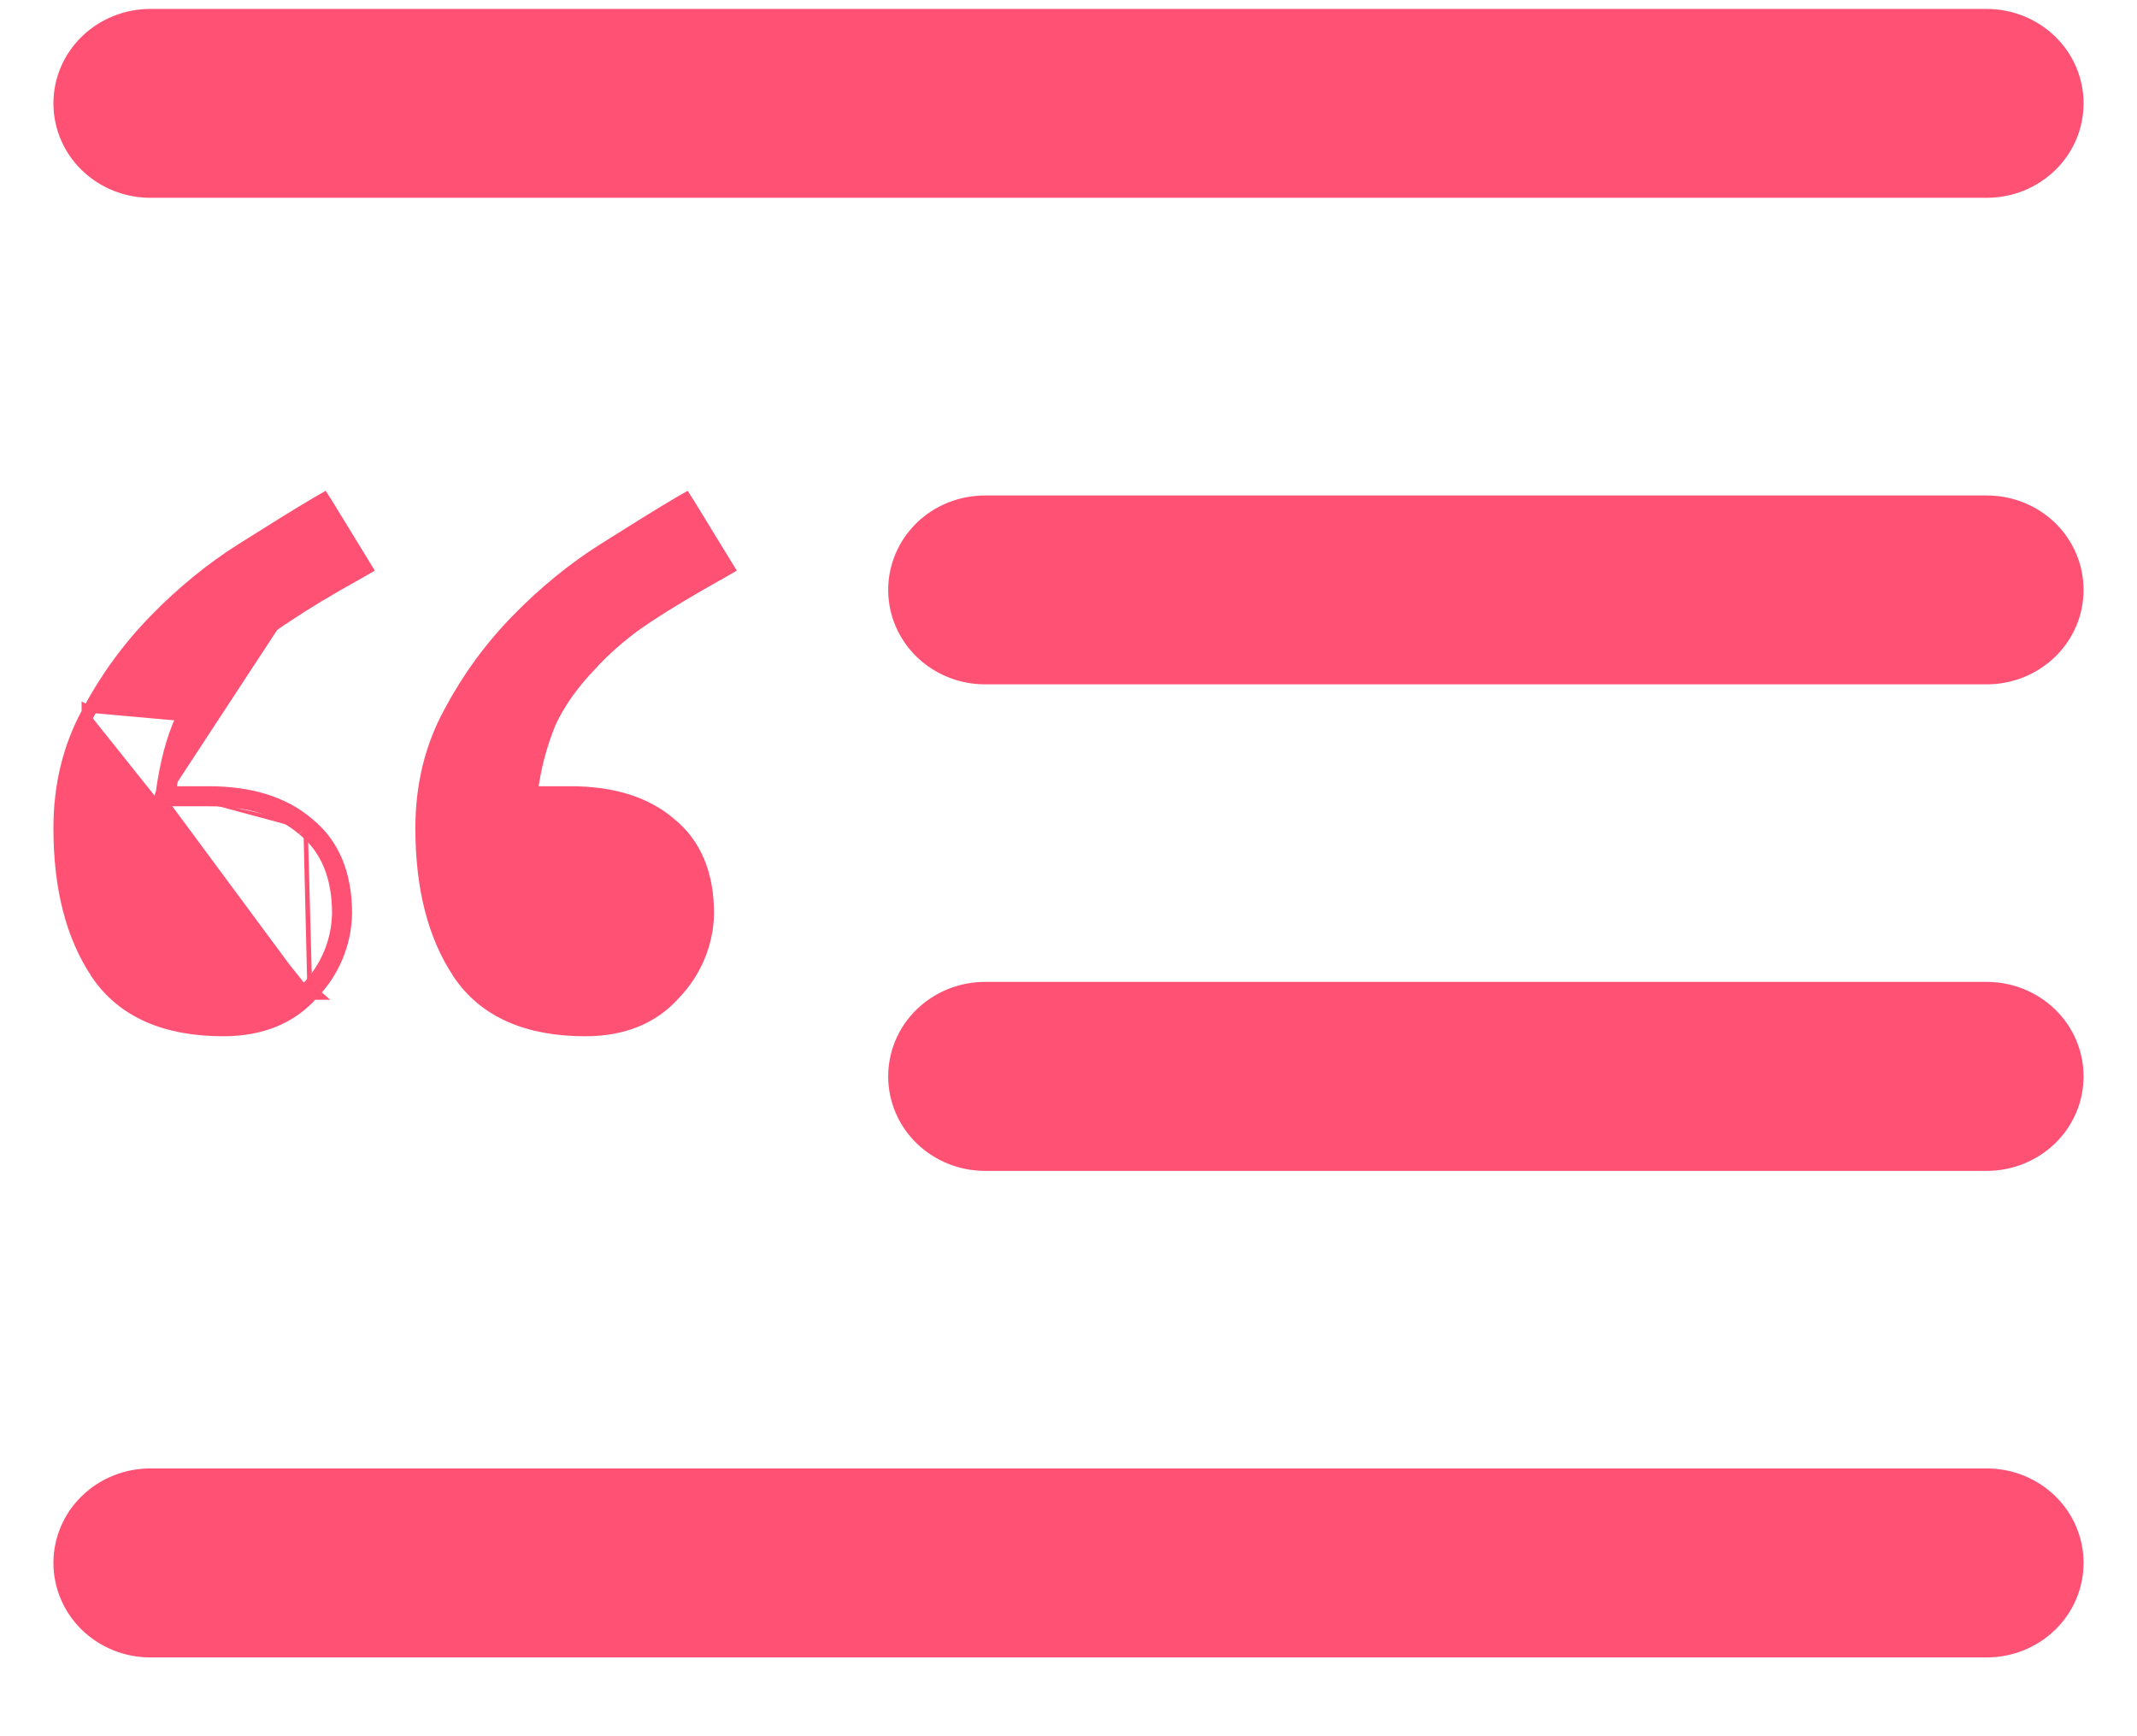 <svg width="16" height="13" viewBox="0 0 16 13" fill="none" xmlns="http://www.w3.org/2000/svg">
<path d="M0.661 5.336C0.795 5.083 0.965 4.849 1.167 4.643L1.167 4.643C1.369 4.436 1.585 4.26 1.813 4.116C2.038 3.974 2.226 3.857 2.38 3.766L2.422 3.742L2.448 3.783L2.71 4.211L2.737 4.255L2.692 4.281C2.462 4.408 2.279 4.519 2.141 4.612L2.128 4.621H2.126C1.976 4.721 1.838 4.837 1.715 4.967L1.714 4.968L1.714 4.968C1.589 5.096 1.486 5.243 1.409 5.403M0.661 5.336C0.661 5.336 0.661 5.336 0.661 5.336L0.705 5.36L0.661 5.337C0.661 5.337 0.661 5.337 0.661 5.336ZM0.661 5.336C0.519 5.596 0.45 5.885 0.45 6.2C0.45 6.644 0.541 7.007 0.73 7.288L0.73 7.289C0.922 7.572 1.242 7.709 1.671 7.709C1.951 7.709 2.176 7.62 2.338 7.436M2.338 7.436C2.493 7.275 2.582 7.063 2.586 6.841H2.586V6.84C2.586 6.55 2.495 6.323 2.304 6.169M2.338 7.436C2.338 7.437 2.338 7.437 2.337 7.437L2.301 7.403M2.338 7.436C2.338 7.436 2.338 7.436 2.339 7.436L2.301 7.403M2.304 6.169C2.122 6.013 1.873 5.937 1.562 5.937H1.267M2.304 6.169C2.305 6.169 2.305 6.17 2.305 6.17L2.272 6.208M2.304 6.169C2.304 6.169 2.304 6.169 2.304 6.169L2.272 6.208M1.267 5.937C1.297 5.719 1.345 5.541 1.409 5.403M1.267 5.937H1.216M1.267 5.937C1.265 5.953 1.262 5.97 1.26 5.987H1.562C1.865 5.987 2.101 6.061 2.272 6.208M1.409 5.403C1.409 5.403 1.409 5.404 1.409 5.404L1.364 5.382M1.409 5.403C1.409 5.403 1.409 5.403 1.409 5.403L1.364 5.382M1.364 5.382C1.296 5.527 1.247 5.713 1.216 5.937M1.364 5.382C1.443 5.217 1.549 5.065 1.679 4.933C1.808 4.796 1.953 4.675 2.111 4.571L1.216 5.937M1.216 5.937L0.771 7.261C0.951 7.526 1.252 7.659 1.671 7.659C1.94 7.659 2.15 7.574 2.301 7.403M2.272 6.208C2.449 6.35 2.536 6.561 2.536 6.84C2.532 7.05 2.448 7.25 2.301 7.403M4.774 4.663L4.849 4.612C4.989 4.519 5.174 4.408 5.402 4.281L5.447 4.255L5.42 4.211L5.158 3.783L5.132 3.742L5.09 3.766C4.936 3.857 4.748 3.974 4.523 4.116C4.295 4.26 4.079 4.436 3.877 4.643L3.877 4.643C3.675 4.849 3.505 5.083 3.371 5.336C3.229 5.596 3.16 5.885 3.16 6.2C3.16 6.644 3.251 7.007 3.44 7.288L3.44 7.289C3.632 7.572 3.952 7.709 4.381 7.709C4.661 7.709 4.886 7.62 5.048 7.437C5.203 7.275 5.292 7.063 5.296 6.841H5.296V6.84C5.296 6.55 5.205 6.323 5.014 6.169C4.832 6.013 4.583 5.937 4.272 5.937H3.976C3.997 5.756 4.044 5.579 4.113 5.409C4.183 5.258 4.287 5.112 4.425 4.969L4.425 4.968C4.531 4.855 4.647 4.753 4.774 4.663ZM1.125 0.117C0.946 0.117 0.775 0.186 0.648 0.309C0.521 0.432 0.45 0.599 0.45 0.774C0.45 0.949 0.521 1.116 0.648 1.239C0.775 1.362 0.946 1.431 1.125 1.431H14.875C15.054 1.431 15.225 1.362 15.352 1.239C15.479 1.116 15.55 0.949 15.55 0.774C15.55 0.599 15.479 0.432 15.352 0.309C15.225 0.186 15.054 0.117 14.875 0.117H1.125ZM7.375 3.76C7.196 3.76 7.025 3.828 6.898 3.951C6.771 4.075 6.7 4.242 6.7 4.417C6.7 4.591 6.771 4.759 6.898 4.882C7.025 5.005 7.196 5.074 7.375 5.074H14.875C15.054 5.074 15.225 5.005 15.352 4.882C15.479 4.759 15.55 4.591 15.55 4.417C15.55 4.242 15.479 4.075 15.352 3.951C15.225 3.828 15.054 3.76 14.875 3.76H7.375ZM7.375 7.402C7.196 7.402 7.025 7.471 6.898 7.594C6.771 7.717 6.7 7.885 6.7 8.06C6.7 8.234 6.771 8.402 6.898 8.525C7.025 8.648 7.196 8.717 7.375 8.717H14.875C15.054 8.717 15.225 8.648 15.352 8.525C15.479 8.402 15.55 8.234 15.55 8.06C15.55 7.885 15.479 7.717 15.352 7.594C15.225 7.471 15.054 7.402 14.875 7.402H7.375ZM1.125 11.045C0.946 11.045 0.775 11.114 0.648 11.237C0.521 11.36 0.45 11.528 0.45 11.702C0.45 11.877 0.521 12.044 0.648 12.168C0.775 12.291 0.946 12.36 1.125 12.36H14.875C15.054 12.36 15.225 12.291 15.352 12.168C15.479 12.044 15.55 11.877 15.55 11.702C15.55 11.528 15.479 11.36 15.352 11.237C15.225 11.114 15.054 11.045 14.875 11.045H1.125Z" fill="#FF5174" stroke="#FF5174" stroke-width="0.1"/>
</svg>
